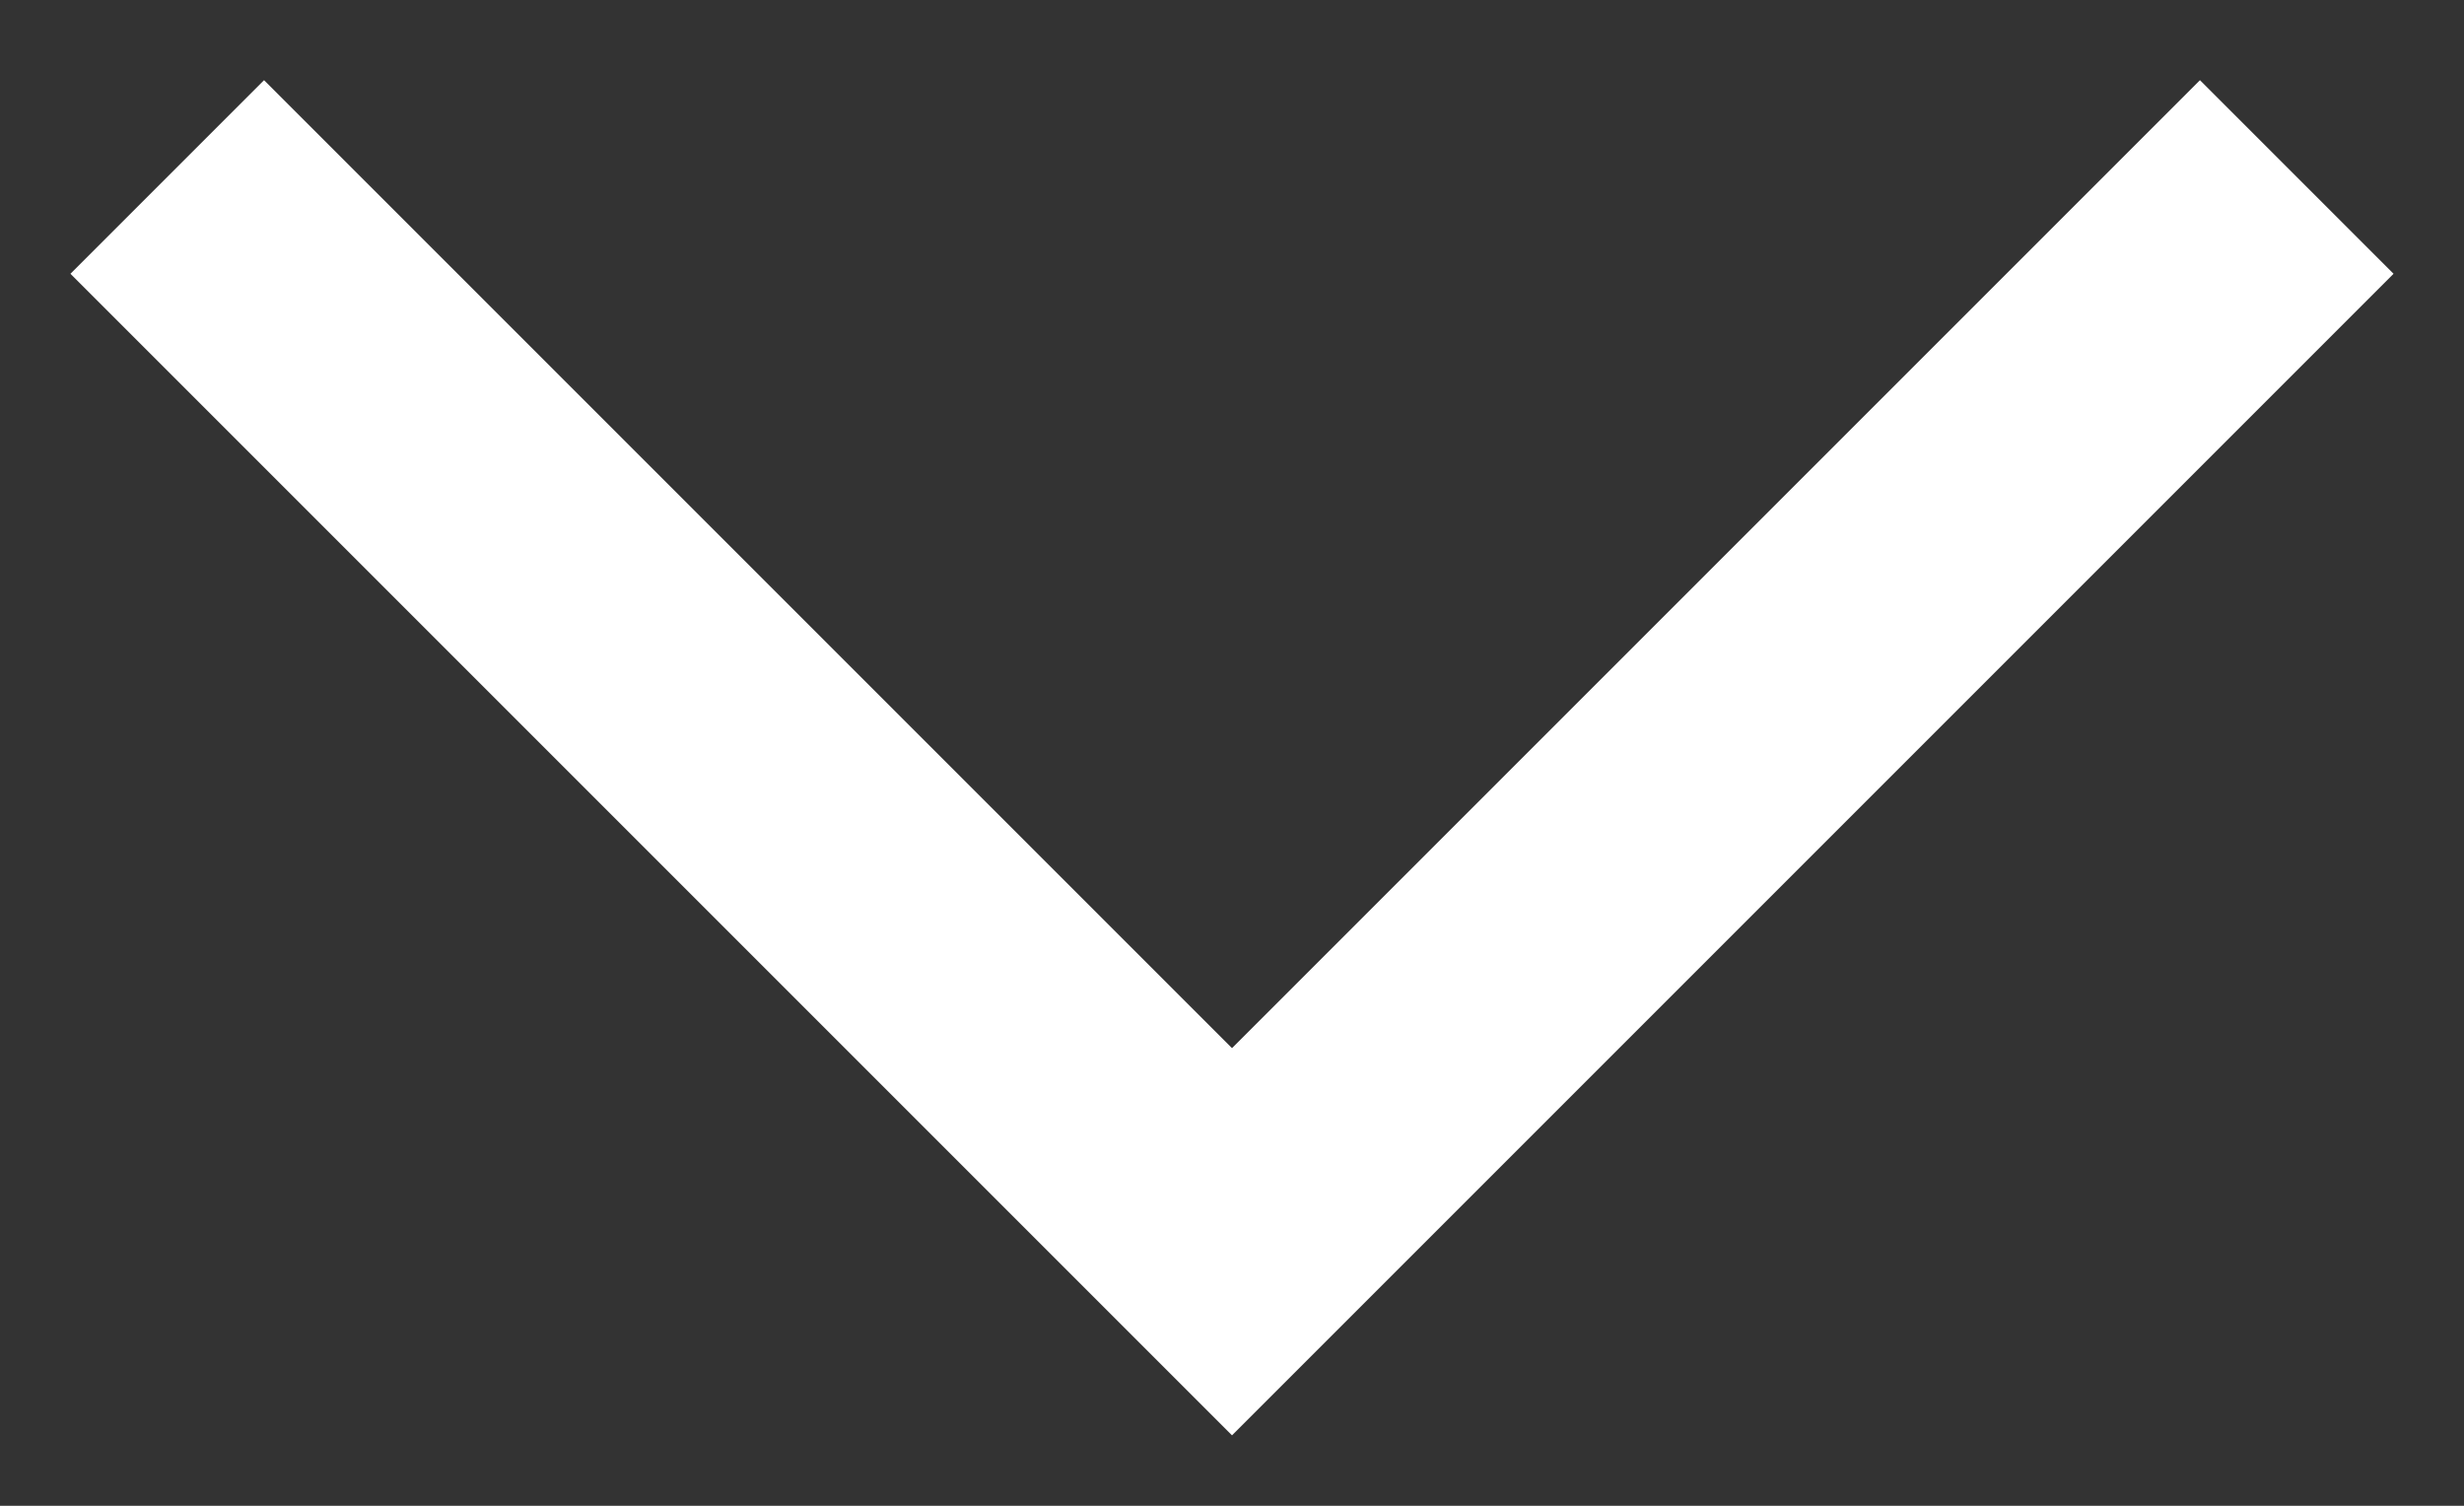 <?xml version="1.0" encoding="UTF-8"?>
<svg width="18px" height="11px" viewBox="0 0 18 11" version="1.1" xmlns="http://www.w3.org/2000/svg" xmlns:xlink="http://www.w3.org/1999/xlink">
    <rect x="0" y="0" width="18" height="11" fill="#333333" stroke="none"/>
    <!-- Generator: Sketch 55.2 (78181) - https://sketchapp.com -->
    <title>Combined Shape</title>
    <desc>Created with Sketch.</desc>
    <g id="서비스-소개" stroke="none" stroke-width="1" fill="none" fill-rule="evenodd">
        <g id="Artboard-Copy-9" transform="translate(-138, -595)" fill="#FFFFFF">
            <path d="M143,601 L153,601 L153,603 L143,603 L141,603 L141,591 L143,591 L143,601 Z" id="Combined-Shape" transform="translate(147, 597) rotate(-45) translate(-147, -597) "></path>
        </g>
    </g>
</svg>